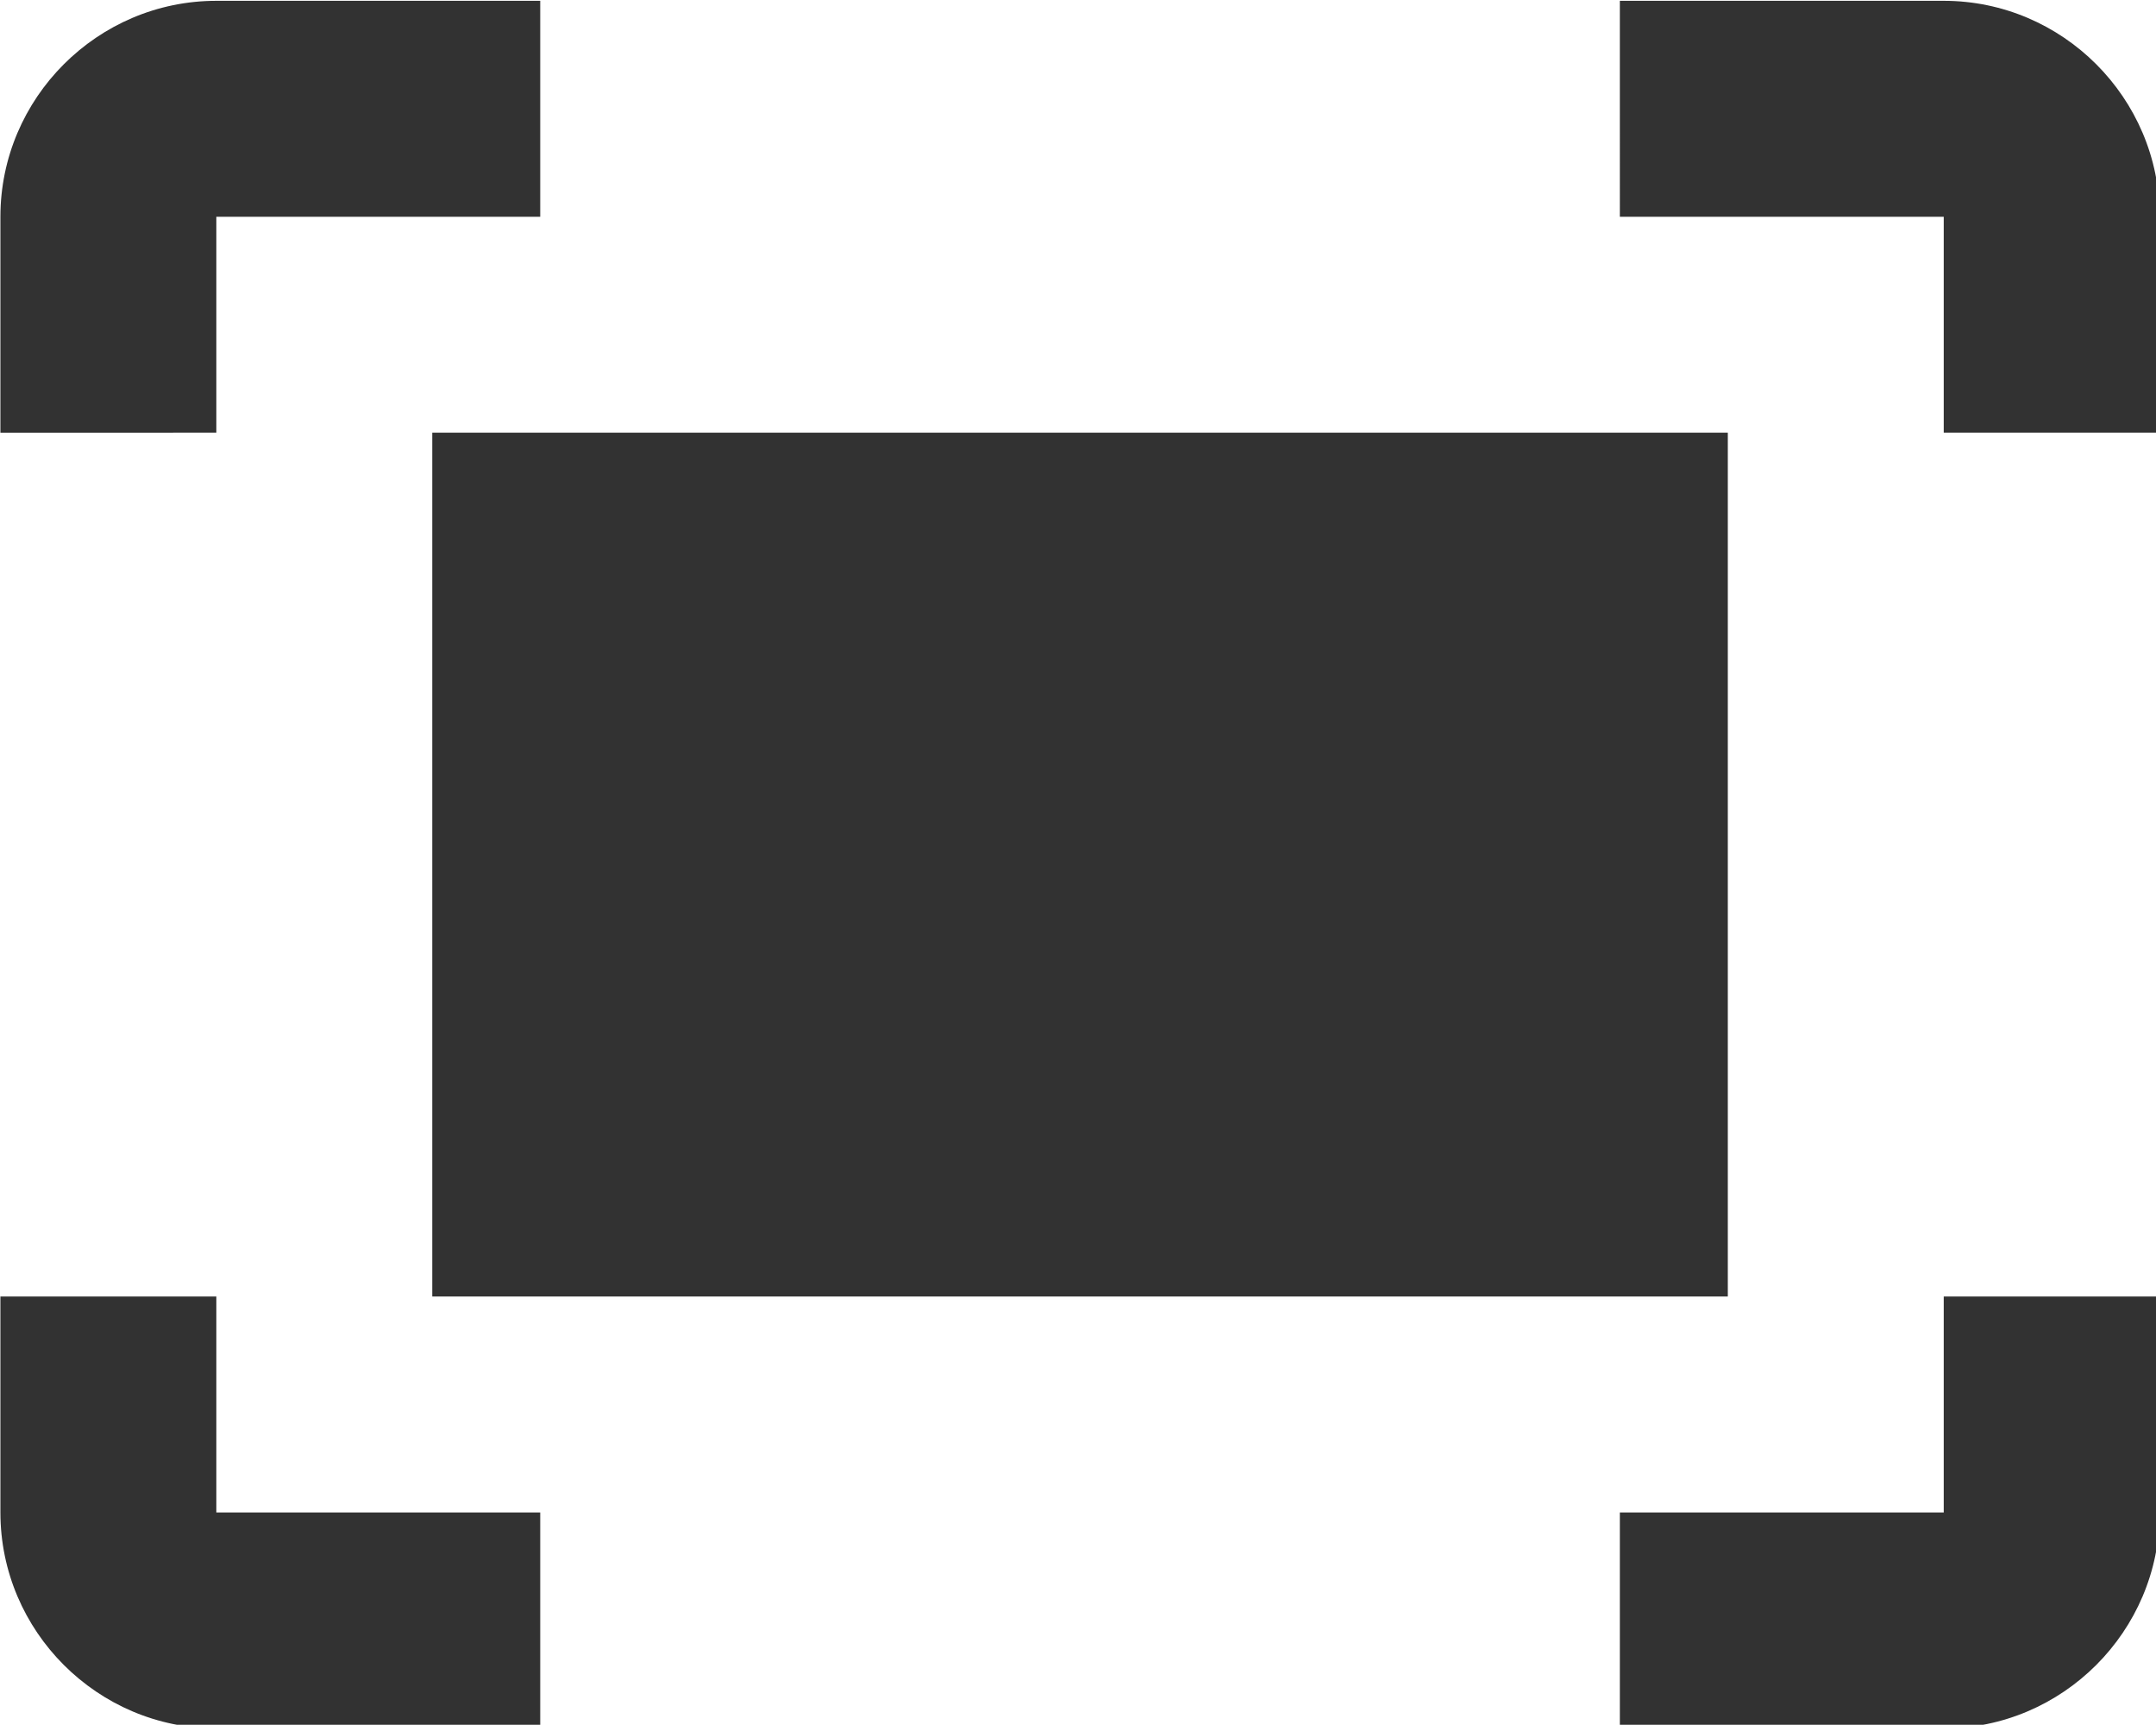 <?xml version="1.0" encoding="UTF-8" standalone="no"?>
<!-- Created with Inkscape (http://www.inkscape.org/) -->

<svg
   id="svg1100"
   version="1.1"
   viewBox="0 0 5.292 4.233"
   height="4.233mm"
   width="5.292mm"
   xmlns="http://www.w3.org/2000/svg"
   xmlns:svg="http://www.w3.org/2000/svg">
  <defs
     id="defs1097" />
  <g
     id="New_Layer_1652806924.7854583"
     style="display:inline"
     transform="translate(-0.529,-16.683)">
    <path
       fill="#323232"
       d="m 17,4 h 3 c 1.1,0 2,0.9 2,2 V 8 H 20 V 6 H 17 Z M 4,8 V 6 H 7 V 4 H 4 C 2.9,4 2,4.9 2,6 v 2 z m 16,8 v 2 h -3 v 2 h 3 c 1.1,0 2,-0.9 2,-2 V 16 Z M 7,18 H 4 V 16 H 2 v 2 c 0,1.1 0.9,2 2,2 H 7 Z M 18,8 H 6 v 8 h 12 z"
       id="path2443"
       transform="matrix(0.265,0,0,0.265,1.2e-6,15.625)" />
  </g>
</svg>
